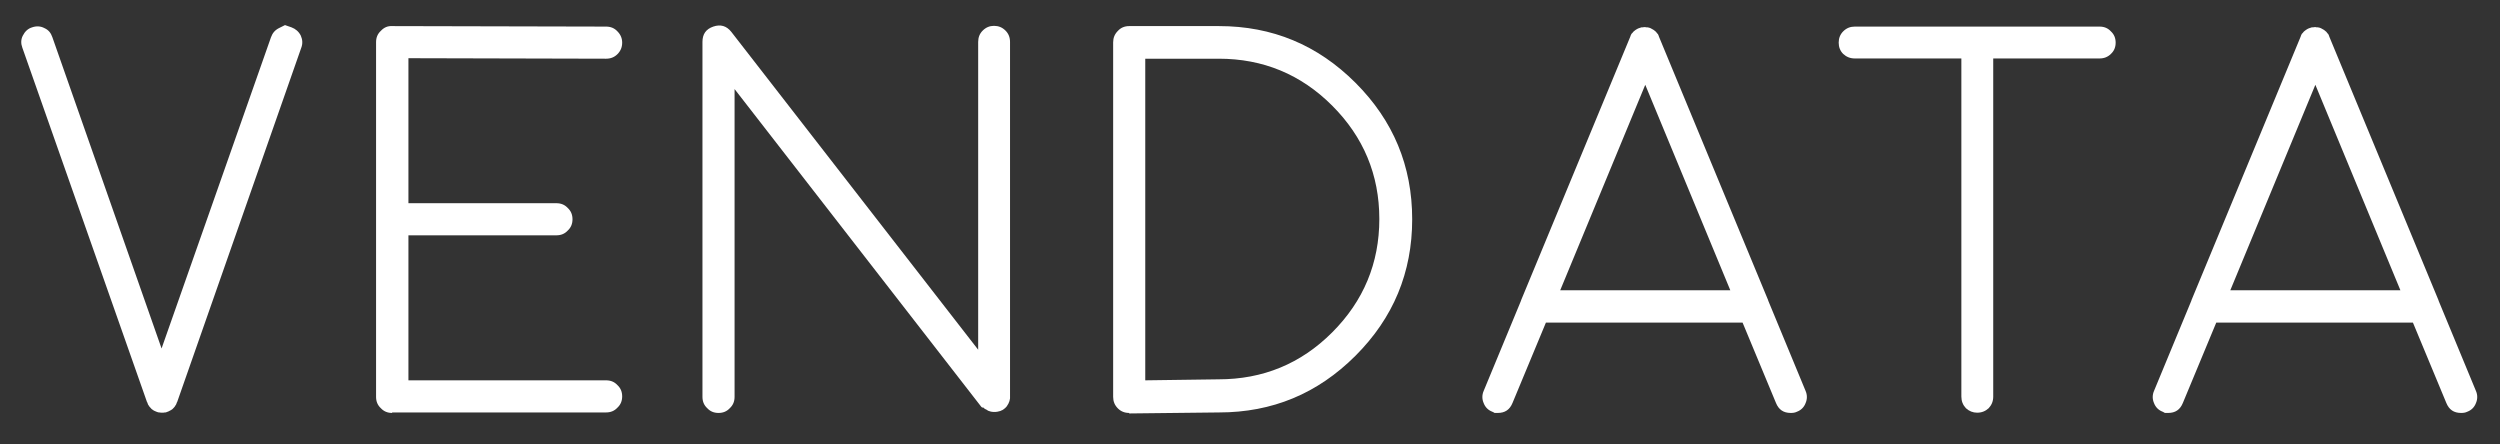 <?xml version="1.0" encoding="utf-8"?>
<!-- Generator: Adobe Illustrator 19.0.0, SVG Export Plug-In . SVG Version: 6.00 Build 0)  -->
<svg version="1.1" id="Laag_1" xmlns="http://www.w3.org/2000/svg" xmlns:xlink="http://www.w3.org/1999/xlink" x="0px" y="0px"
	 width="996.5px" height="177.1px" viewBox="0 0 996.5 177.1" style="enable-background:new 0 0 996.5 177.1;" xml:space="preserve"
	>
<rect x="0" y="0" width="996.5" height="177.1" fill="#333333" stroke="none"/>
<style type="text/css">
	.st0{fill:#FFFFFF;}
</style>
<g id="XMLID_12_">
	<path id="XMLID_30_" class="st0" d="M116.2,10.9c1.6,0.6,2.9,1.7,3.7,3.3c0.7,1.6,0.8,3.2,0.2,4.8L70.6,160.3c0-0.1-0.1,0-0.2,0.4
		c-0.1,0.1-0.1,0.3-0.1,0.3c-0.1,0.3-0.3,0.5-0.5,0.8c-0.1,0.3-0.2,0.4-0.1,0.2c-0.2,0.3-0.5,0.6-0.8,0.9c0.1-0.1,0,0-0.2,0.2
		c-0.2,0.1-0.4,0.3-0.6,0.4c-0.1,0.1-0.3,0.1-0.4,0.2c-0.2,0.1-0.5,0.3-0.8,0.4h-0.1l-0.1,0.1c0.1-0.1,0-0.1-0.1,0
		c-0.1,0.1-0.4,0.1-0.6,0.2c-0.3,0-0.4,0-0.3,0c-0.4,0.1-0.7,0.1-1.1,0.1c-0.3,0-0.6,0-1-0.1c0.1,0,0,0-0.3,0
		c-0.3-0.1-0.5-0.1-0.8-0.2c-0.1-0.1-0.1-0.1,0,0l-0.1-0.1h-0.1c-0.3-0.1-0.6-0.3-0.9-0.4c-0.1-0.1-0.3-0.1-0.3-0.2
		c-0.2-0.1-0.4-0.3-0.6-0.4c-0.2-0.2-0.3-0.3-0.2-0.2c-0.3-0.3-0.5-0.6-0.8-0.9l-0.1-0.1v-0.1c-0.2-0.2-0.4-0.5-0.5-0.8
		c0-0.1,0-0.2-0.1-0.3c-0.1-0.4-0.2-0.5-0.2-0.4L8.9,19c-0.6-1.6-0.6-3.3,0.2-4.8c0.8-1.6,2-2.8,3.7-3.3c1.7-0.6,3.4-0.5,4.9,0.3
		c1.6,0.7,2.6,1.9,3.2,3.7l43.5,124l43.6-124c0.6-1.7,1.6-2.9,3.2-3.7c1.6-0.8,2.4-1.2,2.4-1.2S114.5,10.3,116.2,10.9z"/>
	<path id="XMLID_32_" class="st0" d="M156.3,164.6c-1.8,0-3.3-0.6-4.5-1.9c-1.3-1.2-1.9-2.7-1.9-4.5V16.8c0-1.8,0.6-3.3,1.9-4.5
		c1.3-1.4,2.8-2,4.5-1.9l85.3,0.2c1.8,0,3.3,0.6,4.5,1.9c1.3,1.3,1.9,2.8,1.9,4.5c0,1.8-0.6,3.3-1.9,4.6c-1.2,1.2-2.7,1.8-4.5,1.8
		l-78.8-0.2V81h59c1.8,0,3.3,0.6,4.5,1.9c1.3,1.2,1.9,2.7,1.9,4.5c0,1.8-0.6,3.3-1.9,4.5c-1.2,1.3-2.7,1.9-4.5,1.9h-59v57.8h78.8
		c1.8,0,3.3,0.6,4.5,1.9c1.3,1.2,1.9,2.7,1.9,4.5c0,1.8-0.6,3.3-1.9,4.5c-1.2,1.3-2.7,1.9-4.5,1.9H156.3z"/>
	<path id="XMLID_34_" class="st0" d="M391.3,162.3l-0.1-0.1l-0.1-0.1L292.8,35.5v122.7c0,1.8-0.6,3.3-1.9,4.5
		c-1.2,1.3-2.7,1.9-4.5,1.9c-1.8,0-3.3-0.6-4.5-1.9c-1.3-1.2-1.9-2.7-1.9-4.5V16.7c0-3.1,1.4-5.1,4.3-6.1c2.9-1,5.3-0.3,7.2,2.1
		l98.4,126.7V16.7c0-1.8,0.6-3.3,1.8-4.5c1.3-1.3,2.8-1.9,4.5-1.9c1.8,0,3.3,0.6,4.6,1.9c1.2,1.2,1.8,2.7,1.8,4.5v141.5
		c0-0.1,0,0,0,0.4c0,0.2,0,0.4-0.1,0.6c0,0.1,0,0.3-0.1,0.5c-0.1,0.3-0.1,0.5-0.2,0.6c-0.1,0.1-0.1,0.3-0.2,0.5
		c-0.1,0.2-0.2,0.4-0.3,0.5c-0.1,0.1-0.2,0.3-0.3,0.5c-0.1,0.2-0.3,0.4-0.4,0.5c-0.1,0.1-0.2,0.2-0.4,0.4c-0.4,0.3-0.5,0.4-0.3,0.2
		c0.1-0.1,0.1,0-0.2,0.2c-0.1,0.1-0.2,0.1-0.3,0.2c-0.2,0.1-0.4,0.3-0.6,0.3c-0.1,0.1-0.3,0.1-0.4,0.2c-0.2,0.1-0.5,0.1-0.8,0.2
		c-0.2,0.1-0.4,0.1-0.4,0.1c-0.4,0.1-0.8,0.1-1.2,0.1c-0.4,0-0.9,0-1.3-0.1l-0.4-0.1c-0.4-0.1-0.6-0.2-0.9-0.3
		c-0.1-0.1-0.2-0.2-0.4-0.3c-0.3-0.1-0.5-0.3-0.8-0.4c-0.1-0.1-0.2-0.2-0.4-0.3c-0.2-0.2-0.3-0.3-0.3-0.3S391.6,162.6,391.3,162.3z"
		/>
	<path id="XMLID_36_" class="st0" d="M450.1,164.6c-1.8,0-3.3-0.6-4.5-1.8c-1.3-1.3-1.9-2.8-1.9-4.6V16.9c0-1.8,0.6-3.3,1.9-4.6
		c1.2-1.3,2.7-1.9,4.5-1.9h35.8c21.2,0,39.3,7.5,54.4,22.6s22.6,33.2,22.6,54.4c0,21.2-7.5,39.3-22.6,54.4s-33.2,22.6-54.4,22.6
		l-35.7,0.4H450.1z M456.5,151.6l29.2-0.4c17.7,0,32.8-6.2,45.3-18.7c12.5-12.5,18.8-27.6,18.8-45.2s-6.3-32.7-18.8-45.2
		c-12.5-12.5-27.6-18.7-45.2-18.7h-29.3V151.6z"/>
	<path id="XMLID_39_" class="st0" d="M594.8,164.1c-1.6-0.6-2.8-1.8-3.4-3.4c-0.7-1.6-0.7-3.3,0-4.9l14.9-36v-0.1l43.5-105
		c0.1-0.4,0.3-0.8,0.5-1.2l0.4-0.4c0.2-0.3,0.4-0.5,0.4-0.5c0.1-0.1,0.2-0.2,0.5-0.4c0.4-0.3,0.5-0.4,0.4-0.3c0.7-0.5,1.5-0.8,2.3-1
		h0.5c0.4-0.1,0.7-0.1,0.8-0.1c0.1,0,0.3,0,0.6,0.1c0.4,0,0.6,0,0.5,0c0.9,0.1,1.6,0.5,2.4,1l0.4,0.3c0.3,0.3,0.5,0.4,0.5,0.4
		c0.1,0.1,0.2,0.3,0.4,0.5c0.3,0.4,0.4,0.5,0.4,0.4c0.2,0.4,0.4,0.8,0.5,1.2l43.5,105v0.1l14.9,36c0.7,1.6,0.7,3.3,0,4.9
		c-0.6,1.6-1.8,2.8-3.4,3.4c-0.8,0.4-1.6,0.5-2.5,0.5c-2.9,0-4.8-1.3-5.9-4l-13.3-32h-78.4l-13.3,32c-1.1,2.7-3,4-5.9,4
		c-0.9,0-1.3,0-1.3,0S595.6,164.4,594.8,164.1z M689.7,115.7l-33.9-81.9l-33.9,81.9H689.7z"/>
	<path id="XMLID_42_" class="st0" d="M781.7,23.3h-42.4c-1.8,0-3.3-0.6-4.6-1.8c-1.2-1.2-1.8-2.7-1.8-4.5c0-1.8,0.6-3.3,1.8-4.5
		c1.3-1.3,2.8-1.9,4.6-1.9h97.6c1.8,0,3.3,0.6,4.5,1.9c1.3,1.2,1.9,2.7,1.9,4.5c0,1.8-0.6,3.3-1.9,4.5c-1.2,1.2-2.7,1.8-4.5,1.8
		h-42.4v134.8c0,1.8-0.6,3.3-1.8,4.6c-1.3,1.2-2.8,1.8-4.6,1.8c-1.7,0-3.2-0.6-4.5-1.8c-1.2-1.3-1.8-2.8-1.8-4.6V23.3z"/>
	<path id="XMLID_44_" class="st0" d="M862,164.1c-1.6-0.6-2.8-1.8-3.4-3.4c-0.7-1.6-0.7-3.3,0-4.9l14.9-36v-0.1l43.5-105
		c0.1-0.4,0.3-0.8,0.5-1.2l0.4-0.4c0.2-0.3,0.4-0.5,0.4-0.5c0.1-0.1,0.2-0.2,0.5-0.4c0.4-0.3,0.5-0.4,0.4-0.3c0.7-0.5,1.5-0.8,2.3-1
		h0.5c0.4-0.1,0.7-0.1,0.8-0.1c0.1,0,0.3,0,0.6,0.1c0.4,0,0.6,0,0.5,0c0.9,0.1,1.6,0.5,2.4,1l0.4,0.3c0.3,0.3,0.5,0.4,0.5,0.4
		c0.1,0.1,0.2,0.3,0.4,0.5c0.3,0.4,0.4,0.5,0.4,0.4c0.2,0.4,0.4,0.8,0.5,1.2l43.5,105v0.1l14.9,36c0.7,1.6,0.7,3.3,0,4.9
		c-0.6,1.6-1.8,2.8-3.4,3.4c-0.8,0.4-1.6,0.5-2.5,0.5c-2.9,0-4.8-1.3-5.9-4l-13.3-32h-78.4l-13.3,32c-1.1,2.7-3,4-5.9,4
		c-0.9,0-1.3,0-1.3,0S862.7,164.4,862,164.1z M956.8,115.7l-33.9-81.9l-33.9,81.9H956.8z"/>
</g>
<g id="XMLID_29_">
</g>
<g id="XMLID_47_">
</g>
<g id="XMLID_48_">
</g>
<g id="XMLID_49_">
</g>
<g id="XMLID_50_">
</g>
<g id="XMLID_51_">
</g>
</svg>
